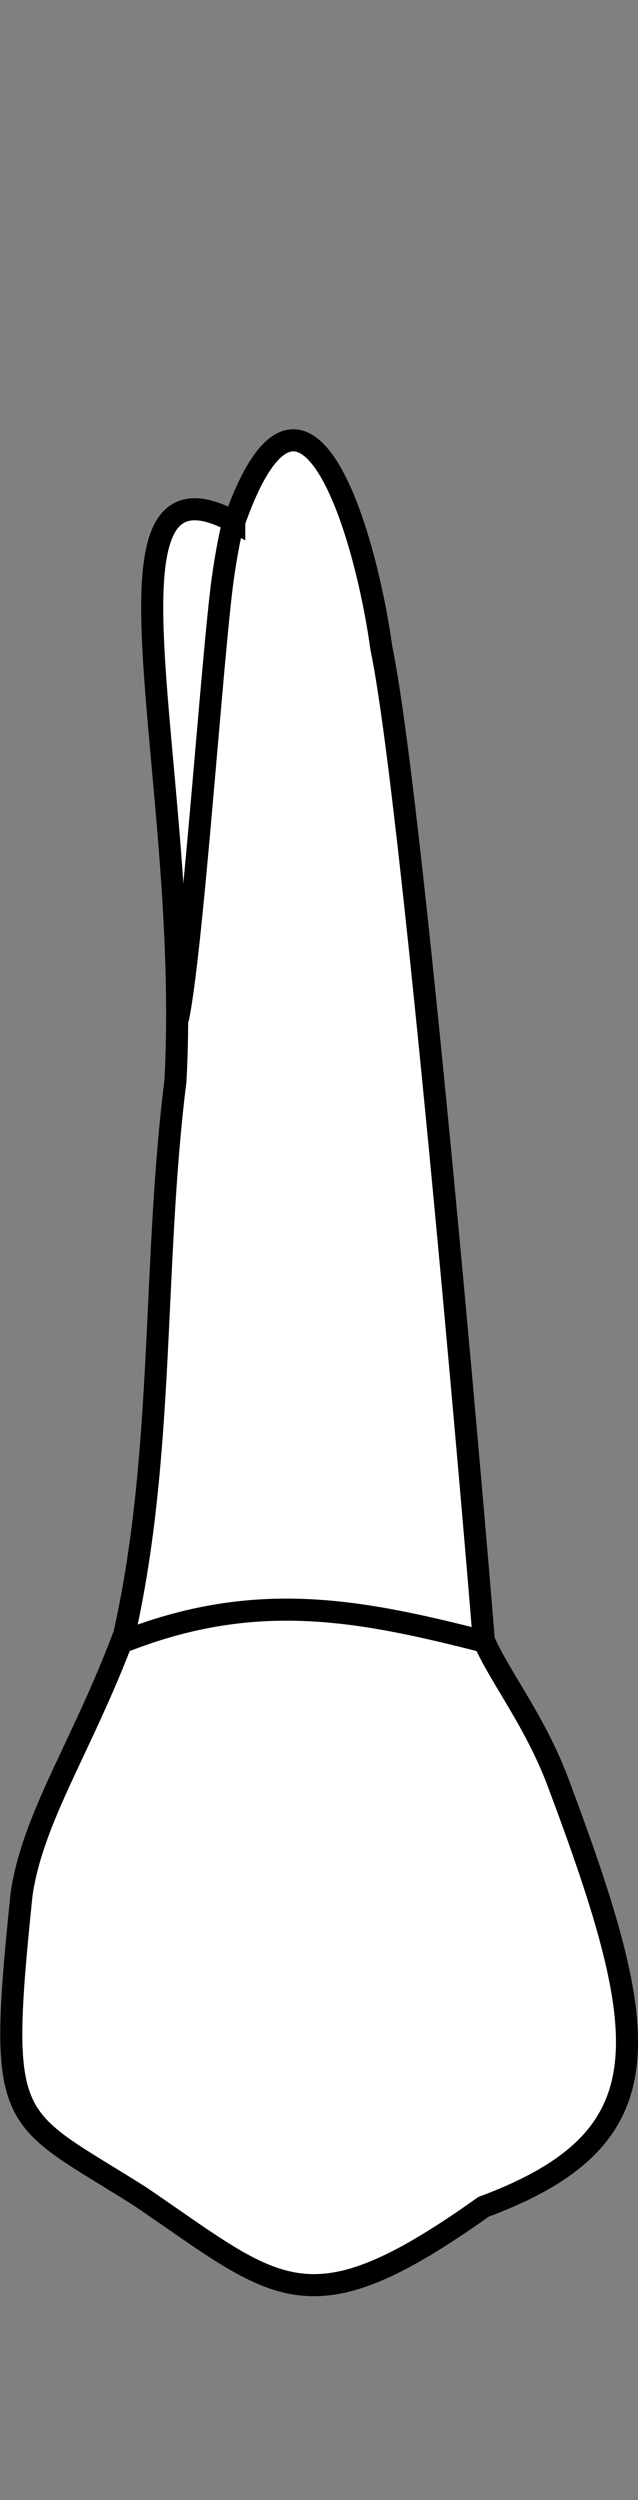 <?xml version="1.0" encoding="UTF-8" standalone="no"?>
<svg
   width="7.659"
   height="30"
   viewBox="0 0 7.659 30"
   version="1.1"
   id="svg8"
   inkscape:version="1.2 (dc2aedaf03, 2022-05-15)"
   sodipodi:docname="maxilla_b_4.svg"
   xmlns:inkscape="http://www.inkscape.org/namespaces/inkscape"
   xmlns:sodipodi="http://sodipodi.sourceforge.net/DTD/sodipodi-0.dtd"
   xmlns="http://www.w3.org/2000/svg"
   xmlns:svg="http://www.w3.org/2000/svg"
   xmlns:rdf="http://www.w3.org/1999/02/22-rdf-syntax-ns#"
   xmlns:cc="http://creativecommons.org/ns#"
   xmlns:dc="http://purl.org/dc/elements/1.1/">
  <rect x="0" y="0" width="7.659" height="30" fill="#808080" stroke="none"/>
  <defs
     id="defs2" />
  <sodipodi:namedview
     id="base"
     pagecolor="#ffffff"
     bordercolor="#666666"
     borderopacity="1.0"
     inkscape:pageopacity="0.0"
     inkscape:pageshadow="2"
     inkscape:zoom="64"
     inkscape:cx="5.0390625"
     inkscape:cy="20.125"
     inkscape:document-units="px"
     inkscape:current-layer="layer4"
     inkscape:document-rotation="0"
     showgrid="false"
     inkscape:snap-global="false"
     inkscape:window-width="1355"
     inkscape:window-height="842"
     inkscape:window-x="0"
     inkscape:window-y="0"
     inkscape:window-maximized="0"
     inkscape:showpageshadow="2"
     inkscape:pagecheckerboard="0"
     inkscape:deskcolor="#d1d1d1">
    <inkscape:grid
       type="xygrid"
       id="grid884"
       originx="2.5351575e-06"
       originy="-2.2219677e-07" />
    <sodipodi:guide
       id="guide1093"
       orientation="1084.724,0"
       position="-262.166,103.5"
       inkscape:locked="false" />
    <sodipodi:guide
       id="guide1095"
       orientation="0,755.906"
       position="-262.166,-981.224"
       inkscape:locked="false" />
    <sodipodi:guide
       id="guide1097"
       orientation="-1084.724,0"
       position="493.74,-981.224"
       inkscape:locked="false" />
    <sodipodi:guide
       id="guide1099"
       orientation="0,-755.906"
       position="493.74,103.5"
       inkscape:locked="false" />
    <sodipodi:guide
       id="guide2864"
       orientation="93.944,0"
       position="115.787,-344.031"
       inkscape:locked="false" />
  </sodipodi:namedview>
  <g
     style="display:inline"
     inkscape:groupmode="layer"
     id="layer4"
     inkscape:label="歯"
     transform="translate(-74.365,-23.447)">
    <g
       id="g1499"
       style="fill:#ffffff"
       transform="translate(-4.233,-40.355)">
      <path
         id="path1479"
         style="fill:#ffffff;stroke:#000000;stroke-width:0.265px;stroke-linecap:butt;stroke-linejoin:miter;stroke-opacity:1"
         d="m 81.41,70.064 c -1.832,-0.987 -0.508,3.047 -0.706,6.709 -0.276,2.205 -0.126,4.468 -0.614,6.64 -0.508,1.353 -1.095,2.186 -1.233,3.118 -0.294,2.852 -0.152,2.631 1.421,3.626 1.663,1.13 2.008,1.633 4.124,0.126 2.213,-0.824 2.042,-2.033 0.898,-5.086 C 85.024,84.456 84.589,83.913 84.406,83.485 84.28,81.905 83.536,73.29 83.176,71.579 82.977,70.135 82.235,67.722 81.41,70.064 Z"
         sodipodi:nodetypes="cccccccccc" />
      <path
         id="path1485"
         style="fill:#ffffff;stroke:#000000;stroke-width:0.265px;stroke-linecap:butt;stroke-linejoin:miter;stroke-opacity:1"
         d="m 80.114,83.488 c 1.606,-0.623 2.86,-0.356 4.377,0.033"
         sodipodi:nodetypes="cc" />
      <path
         id="path1490"
         style="fill:#ffffff;stroke:#000000;stroke-width:0.265px;stroke-linecap:butt;stroke-linejoin:miter;stroke-opacity:1"
         d="m 81.384,70.125 c -0.058,0.254 -0.106,0.547 -0.138,0.833 -0.135,1.207 -0.35,4.309 -0.513,5.075"
         sodipodi:nodetypes="csc" />
    </g>
  </g>
</svg>

